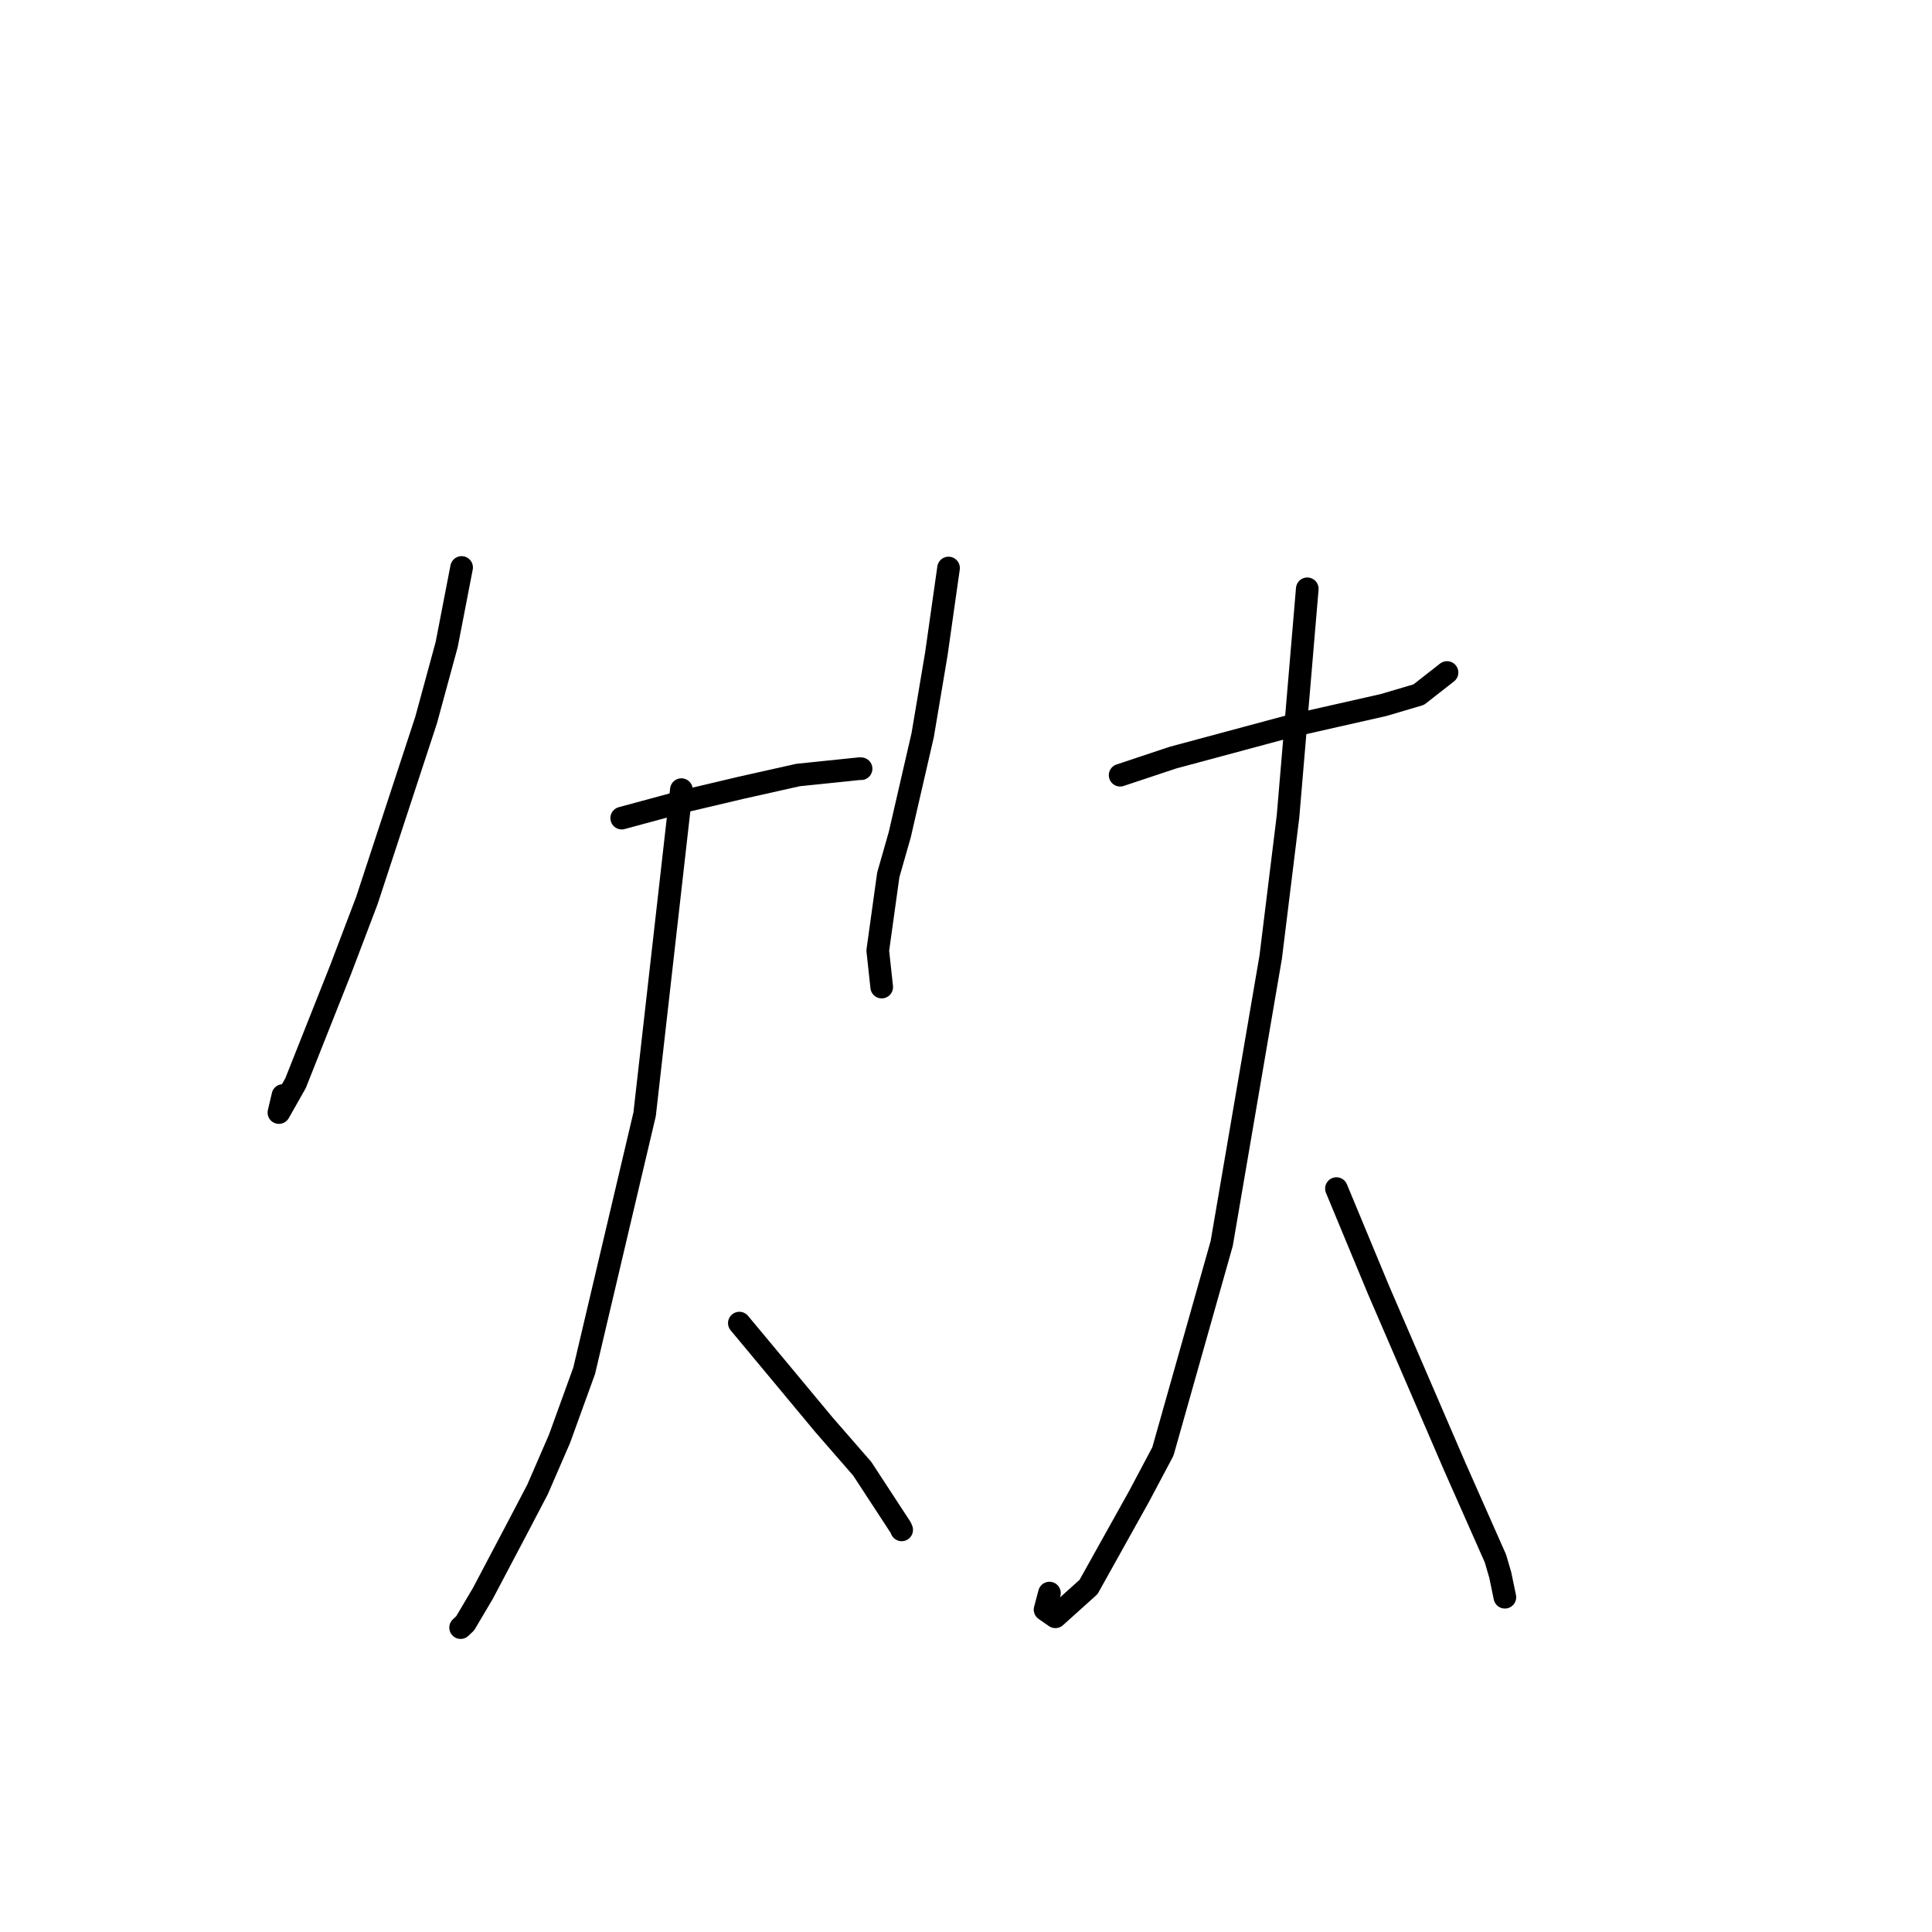 <?xml version="1.0" standalone="no"?>
    <svg width="256" height="256" xmlns="http://www.w3.org/2000/svg" version="1.1">
    <polyline stroke="black" stroke-width="3" stroke-linecap="round" fill="transparent" stroke-linejoin="round" points="61.166 75.193 59.192 85.385 56.466 95.401 48.62 119.304 45.124 128.503 39.16 143.529 36.956 147.421 37.49 145.158 " />
        <polyline stroke="black" stroke-width="3" stroke-linecap="round" fill="transparent" stroke-linejoin="round" points="82.38 108.405 90.651 106.166 98.208 104.382 105.749 102.692 113.92 101.849 114.098 101.86 " />
        <polyline stroke="black" stroke-width="3" stroke-linecap="round" fill="transparent" stroke-linejoin="round" points="90.288 104.63 85.417 147.64 77.408 181.627 74.141 190.644 71.22 197.374 68.234 203.075 63.982 211.135 61.644 215.087 61.05 215.654 61.034 215.668 " />
        <polyline stroke="black" stroke-width="3" stroke-linecap="round" fill="transparent" stroke-linejoin="round" points="97.967 175.318 103.501 181.962 109.177 188.788 114.252 194.615 119.366 202.442 119.476 202.717 " />
        <polyline stroke="black" stroke-width="3" stroke-linecap="round" fill="transparent" stroke-linejoin="round" points="125.687 75.265 124.074 86.628 122.262 97.398 119.222 110.603 117.701 115.932 116.307 125.957 116.794 130.451 116.831 130.793 " />
        <polyline stroke="black" stroke-width="3" stroke-linecap="round" fill="transparent" stroke-linejoin="round" points="148.423 102.718 155.443 100.383 170.769 96.261 183.329 93.42 187.992 92.041 191.482 89.31 191.738 89.11 " />
        <polyline stroke="black" stroke-width="3" stroke-linecap="round" fill="transparent" stroke-linejoin="round" points="173.221 78.02 170.668 108.192 168.377 126.808 161.882 164.768 154.091 192.324 150.953 198.24 144.237 210.284 139.843 214.235 138.476 213.285 139.058 211.09 " />
        <polyline stroke="black" stroke-width="3" stroke-linecap="round" fill="transparent" stroke-linejoin="round" points="177.086 157.495 182.655 170.909 192.778 194.368 198.154 206.511 198.791 208.692 199.362 211.441 199.404 211.641 " />
        </svg>